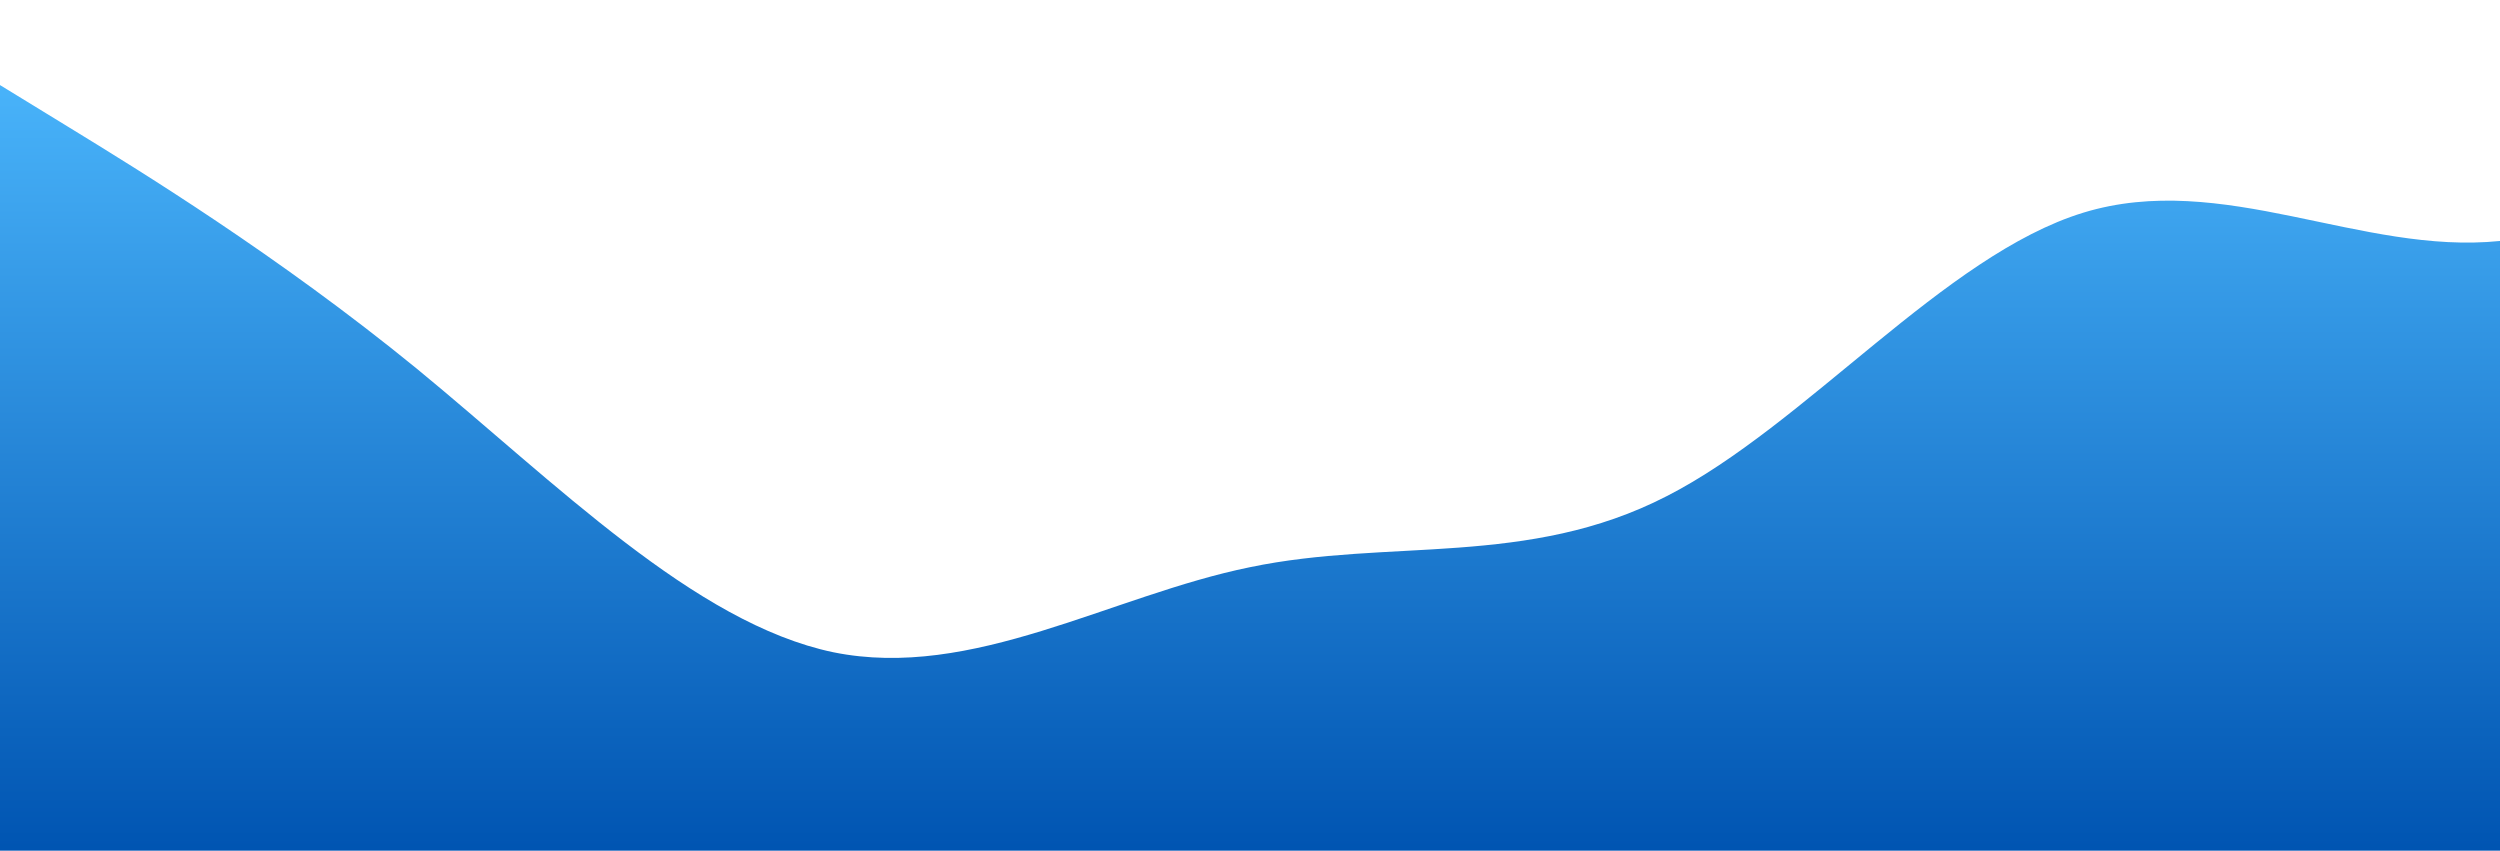 <?xml version="1.0" standalone="no"?>
<svg xmlns:xlink="http://www.w3.org/1999/xlink" id="wave" style="transform:rotate(0deg); transition: 0.3s" viewBox="0 0 1440 490" version="1.1" xmlns="http://www.w3.org/2000/svg"><defs><linearGradient id="sw-gradient-0" x1="0" x2="0" y1="1" y2="0"><stop stop-color="rgba(0, 84.498, 177.909, 1)" offset="0%"/><stop stop-color="rgba(77.832, 185.983, 255, 1)" offset="100%"/></linearGradient></defs><path style="transform:translate(0, 0px); opacity:1" fill="url(#sw-gradient-0)" d="M0,49L40,73.5C80,98,160,147,240,212.3C320,278,400,359,480,375.7C560,392,640,343,720,326.7C800,310,880,327,960,285.8C1040,245,1120,147,1200,122.5C1280,98,1360,147,1440,138.8C1520,131,1600,65,1680,40.8C1760,16,1840,33,1920,98C2000,163,2080,278,2160,277.7C2240,278,2320,163,2400,98C2480,33,2560,16,2640,16.3C2720,16,2800,33,2880,81.7C2960,131,3040,212,3120,228.7C3200,245,3280,196,3360,163.3C3440,131,3520,114,3600,98C3680,82,3760,65,3840,114.3C3920,163,4000,278,4080,310.3C4160,343,4240,294,4320,261.3C4400,229,4480,212,4560,204.2C4640,196,4720,196,4800,212.3C4880,229,4960,261,5040,302.2C5120,343,5200,392,5280,416.5C5360,441,5440,441,5520,432.8C5600,425,5680,408,5720,400.2L5760,392L5760,490L5720,490C5680,490,5600,490,5520,490C5440,490,5360,490,5280,490C5200,490,5120,490,5040,490C4960,490,4880,490,4800,490C4720,490,4640,490,4560,490C4480,490,4400,490,4320,490C4240,490,4160,490,4080,490C4000,490,3920,490,3840,490C3760,490,3680,490,3600,490C3520,490,3440,490,3360,490C3280,490,3200,490,3120,490C3040,490,2960,490,2880,490C2800,490,2720,490,2640,490C2560,490,2480,490,2400,490C2320,490,2240,490,2160,490C2080,490,2000,490,1920,490C1840,490,1760,490,1680,490C1600,490,1520,490,1440,490C1360,490,1280,490,1200,490C1120,490,1040,490,960,490C880,490,800,490,720,490C640,490,560,490,480,490C400,490,320,490,240,490C160,490,80,490,40,490L0,490Z"/></svg>